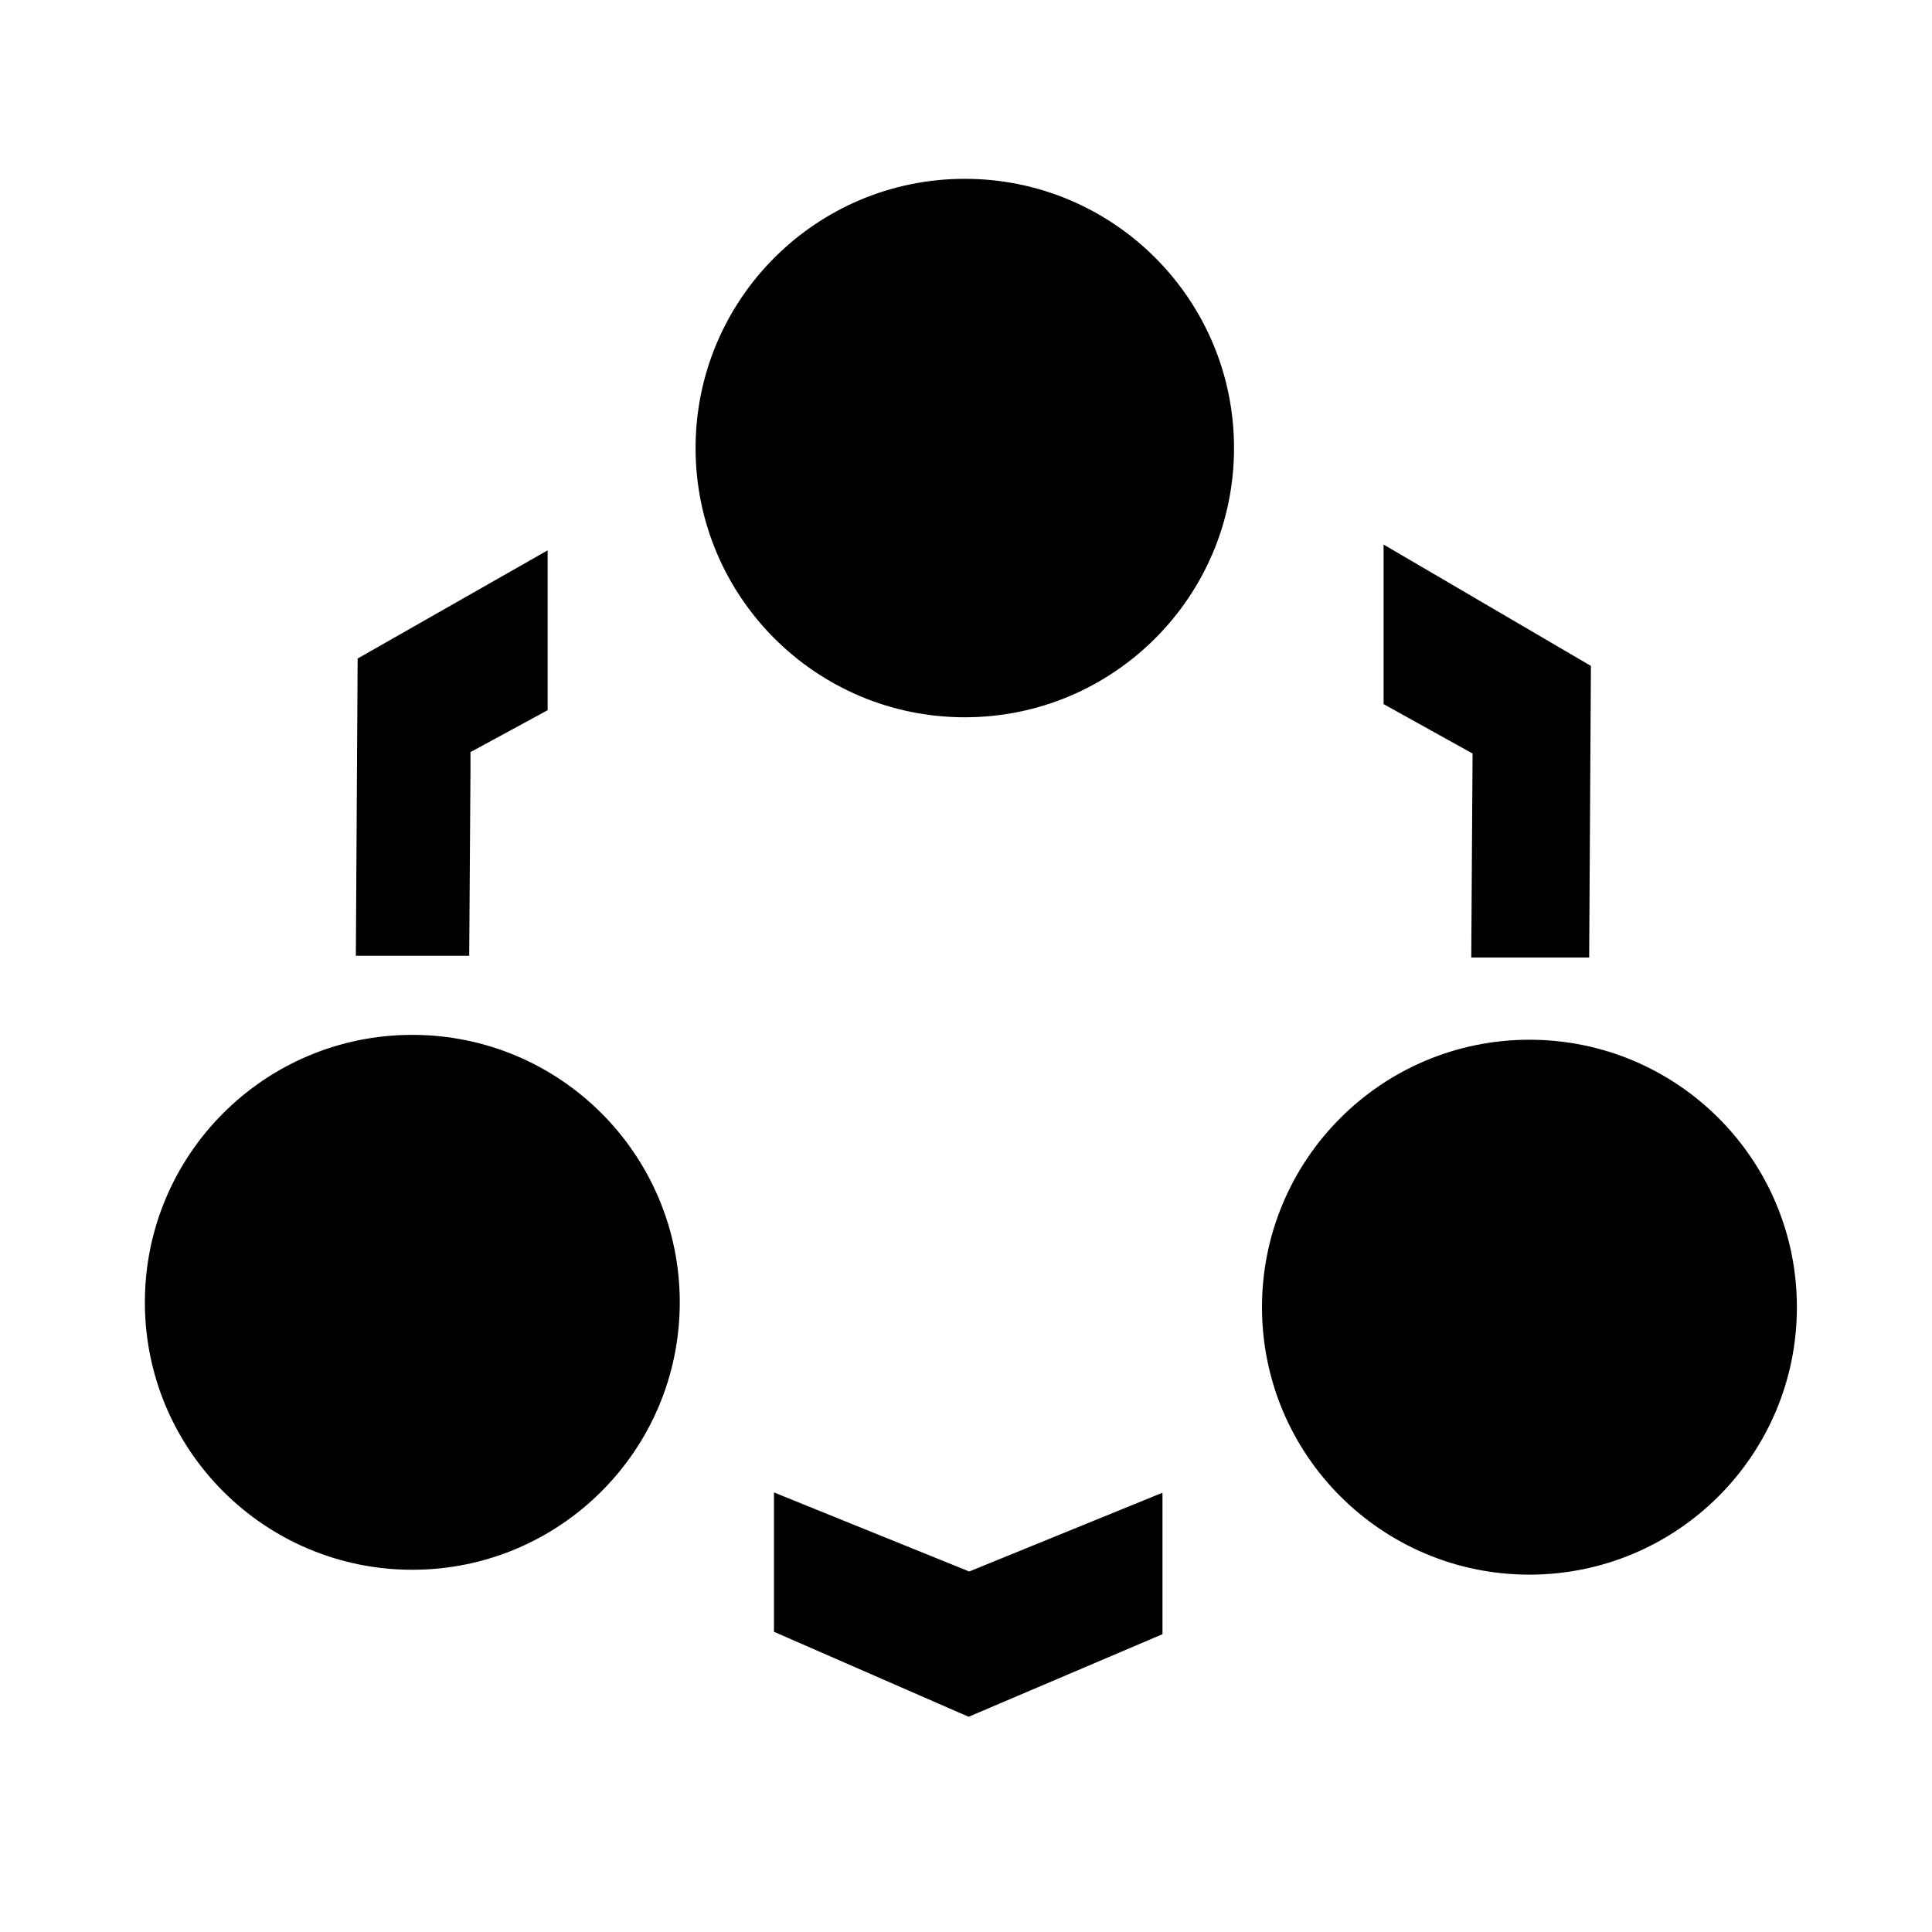 <svg class="icon" viewBox="0 0 1024 1024" xmlns="http://www.w3.org/2000/svg" width="200" height="200"><defs><style/></defs><path d="M779.795 507.524h62.496l.928-154.572-109.881-64.324v84.566l47.159 26.188zM249.357 408.955v-10.32l40.902-22.217v-84.726l-100.703 57.339-.948 157.527h60.082zM410.215 791.017v73.321l.022.554 103.147 45.031 102.752-43.761v-74.985l-102.411 41.748zM368.667 237.475c0 78.807 63.885 142.694 142.694 142.694s142.694-63.885 142.694-142.694c0-78.807-63.885-142.694-142.694-142.694-78.807 0-142.694 63.885-142.694 142.694zM76.784 690.255c0 78.289 63.465 141.754 141.754 141.754s141.754-63.465 141.754-141.754c0-78.289-63.465-141.754-141.754-141.754-78.289 0-141.754 63.465-141.754 141.754zM668.881 692.837c0 78.289 63.465 141.754 141.754 141.754s141.754-63.465 141.754-141.754c0-78.289-63.465-141.754-141.754-141.754-78.289 0-141.754 63.465-141.754 141.754z"/></svg>